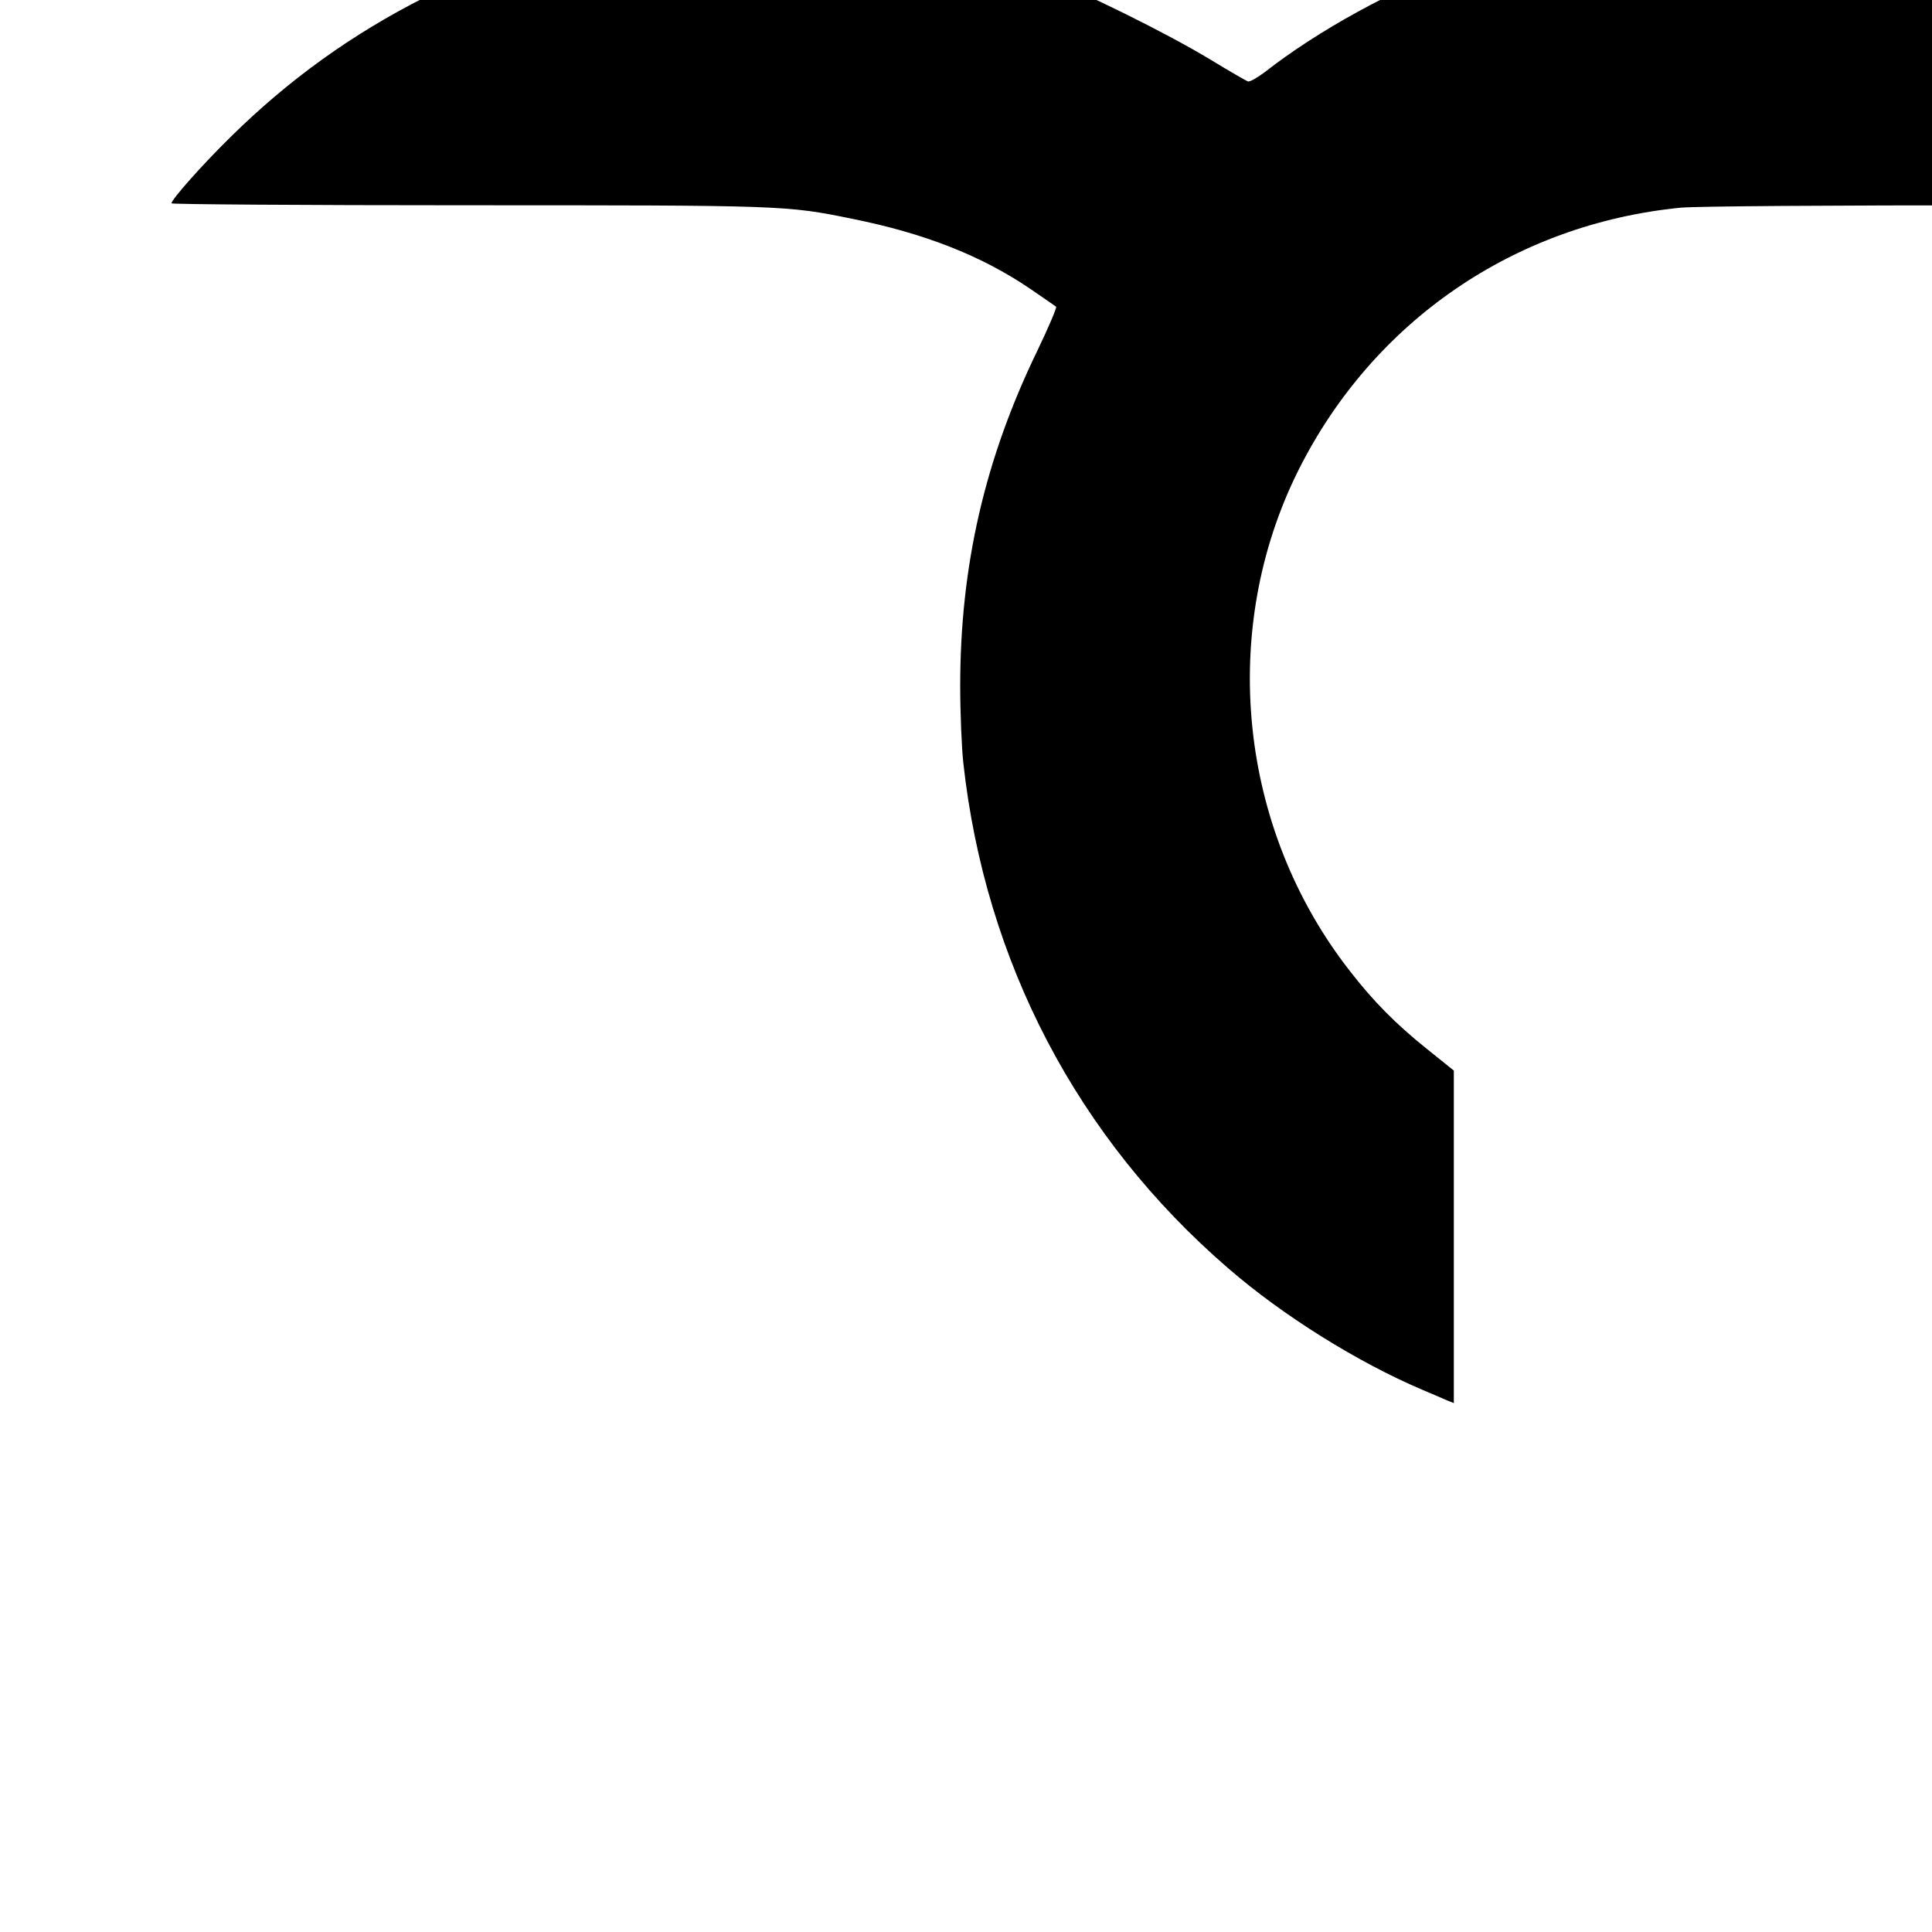<?xml version="1.0" standalone="no"?>
<!DOCTYPE svg PUBLIC "-//W3C//DTD SVG 20010904//EN"
 "http://www.w3.org/TR/2001/REC-SVG-20010904/DTD/svg10.dtd">
<svg version="1.0" xmlns="http://www.w3.org/2000/svg"
 width="16pt" height="16pt" viewBox="0 0 16 16"
 preserveAspectRatio="xMidYMid meet">
<g transform="translate(0,16) scale(0.002,-0.002)"
fill="#000000" stroke="none">
<path d="M2925 8340 c-250 -27 -431 -60 -604 -111 -58 -17 -122 -36 -141 -41
-77 -22 -293 -113 -421 -177 -301 -152 -564 -341 -806 -580 -115 -113 -243
-257 -243 -273 0 -4 548 -8 1218 -8 1318 0 1327 0 1601 -56 298 -60 534 -152
737 -290 54 -37 102 -70 107 -74 4 -3 -31 -85 -77 -181 -218 -449 -320 -892
-320 -1389 0 -113 6 -257 13 -320 91 -824 473 -1553 1096 -2091 227 -197 537
-390 805 -504 36 -15 80 -34 98 -42 l32 -13 0 688 0 689 -112 90 c-126 101
-221 196 -319 323 -461 590 -544 1410 -212 2074 309 616 894 1018 1582 1086
64 6 588 10 1393 10 l1290 0 -52 63 c-187 226 -485 485 -750 651 -832 523
-1867 628 -2790 284 -288 -107 -593 -275 -812 -446 -32 -24 -63 -42 -71 -39
-8 3 -79 44 -158 92 -177 107 -516 275 -706 349 -261 102 -529 177 -778 216
-147 24 -468 34 -600 20z"/>
</g>
</svg>
